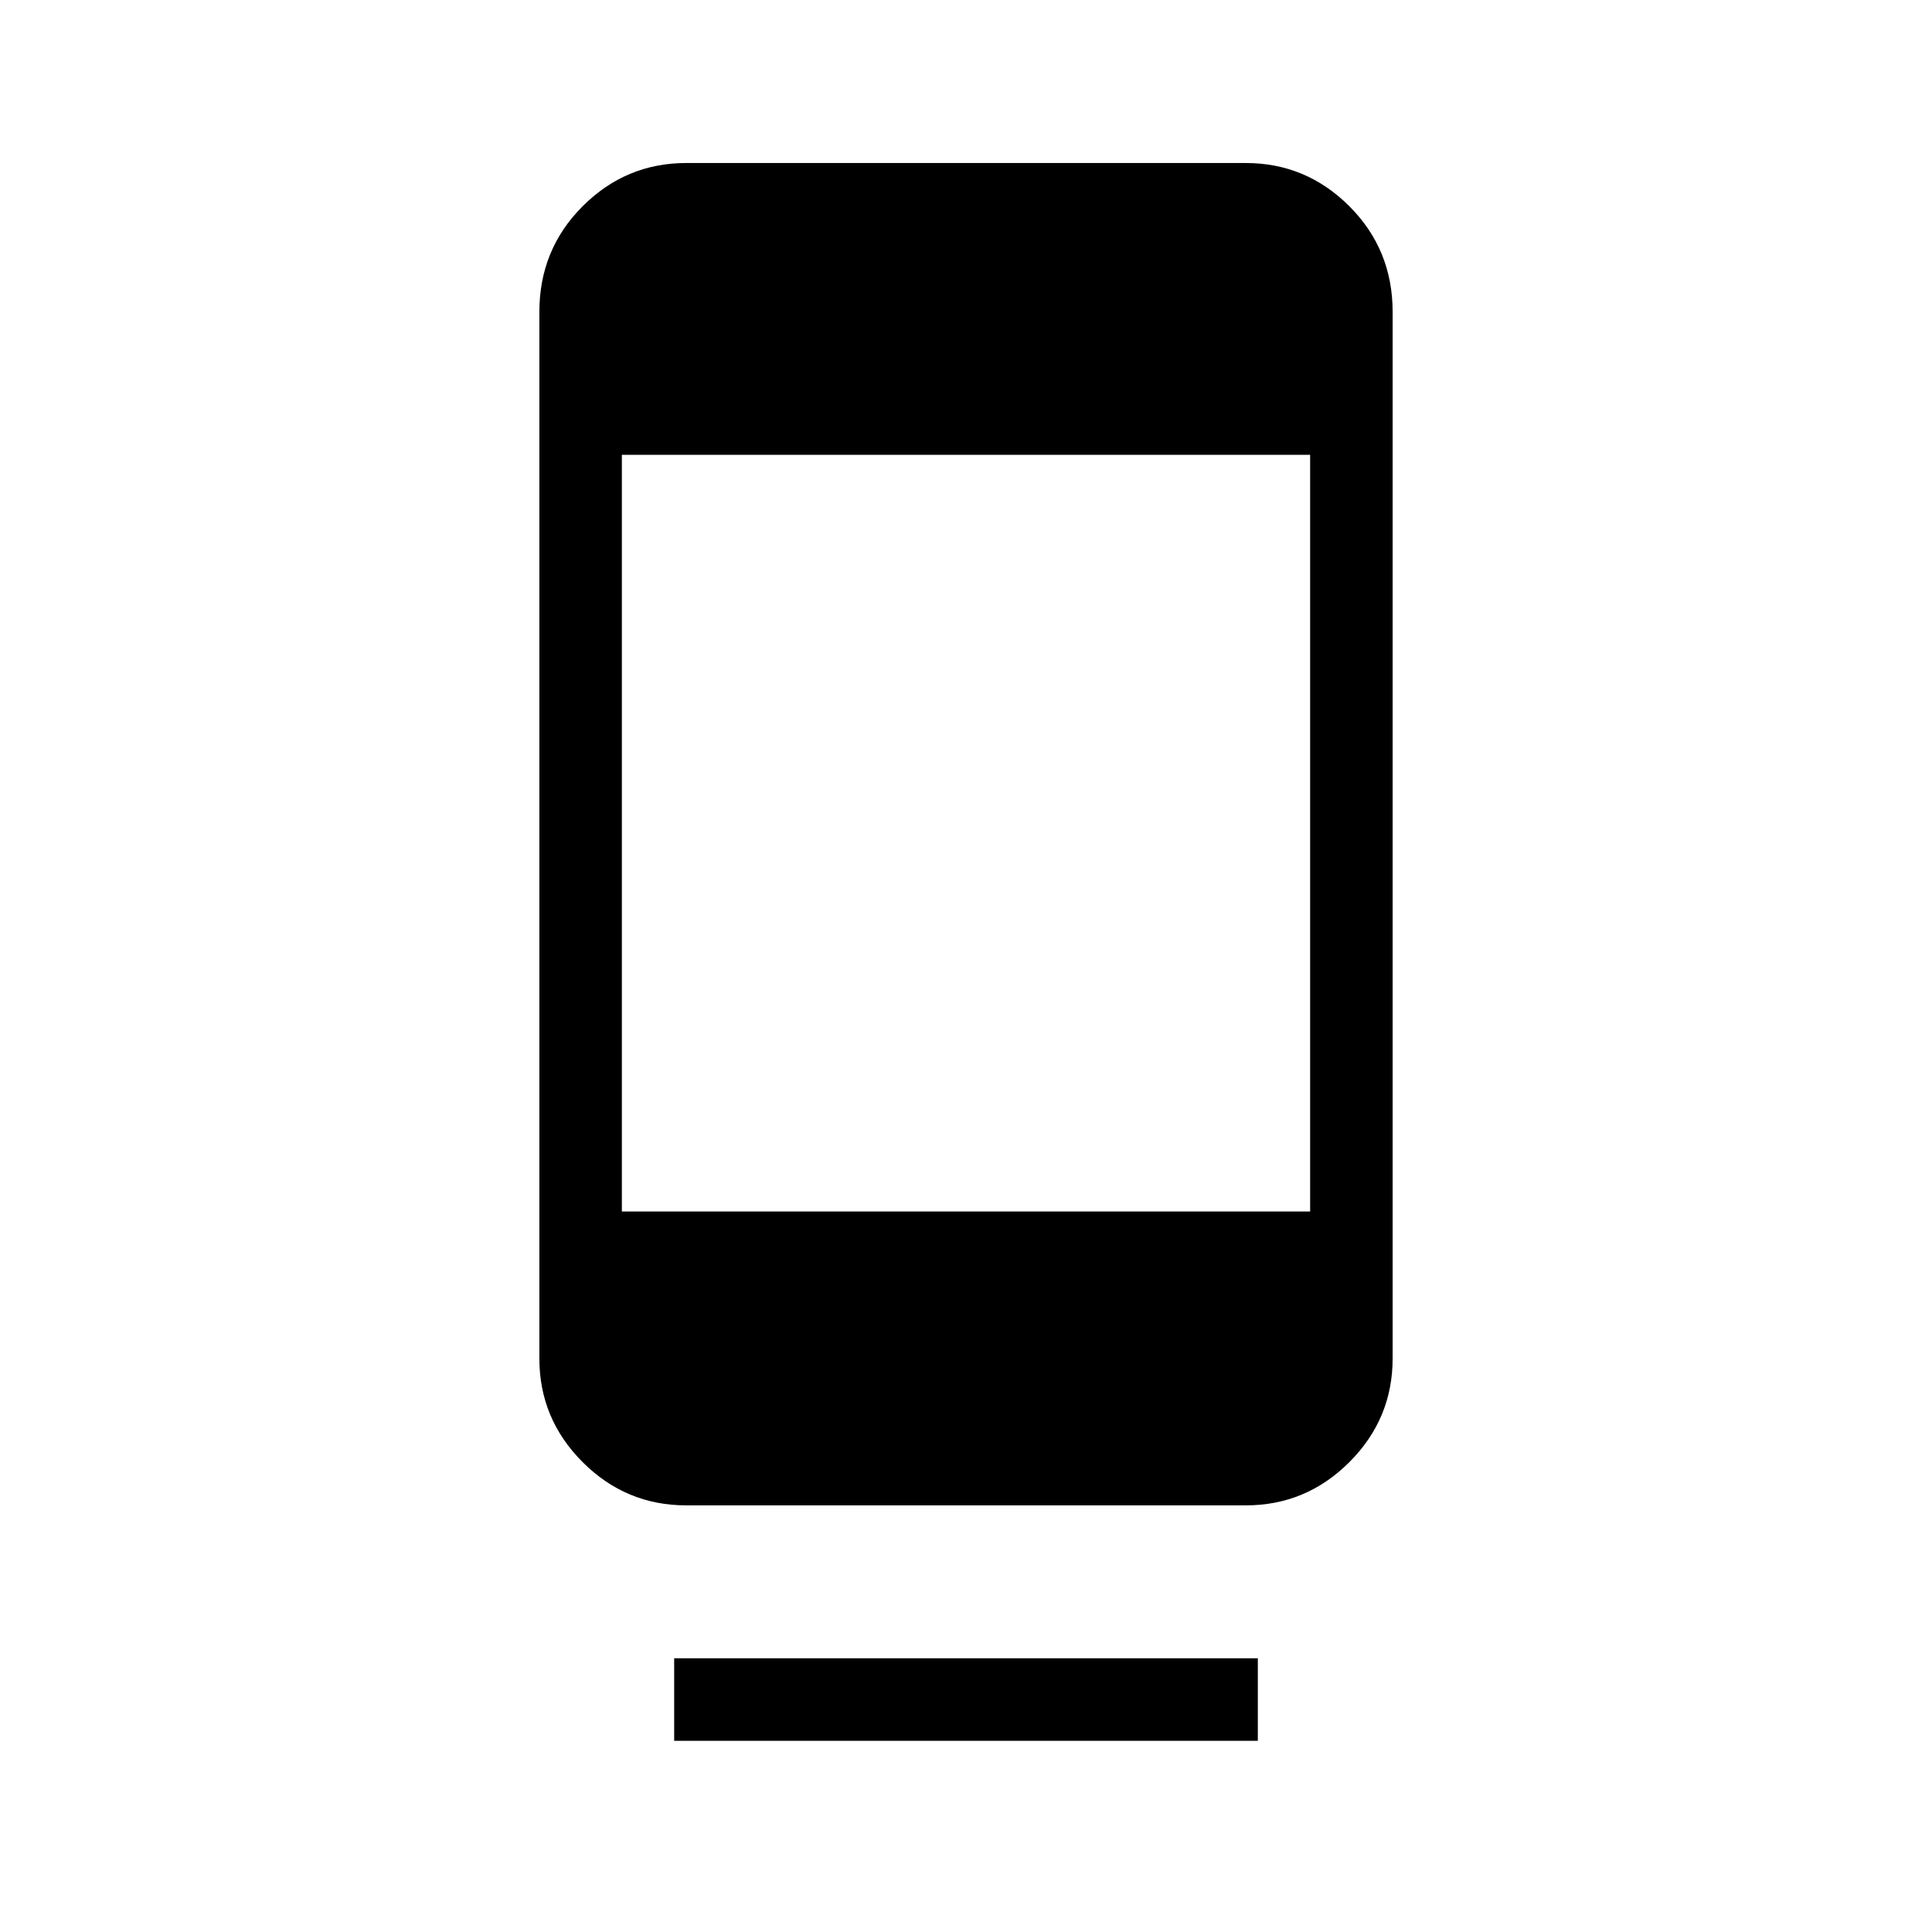 <svg xmlns="http://www.w3.org/2000/svg" height="40" width="40"><path d="M14.208 31.167q-1.25 0-2.146-.896-.895-.896-.895-2.146V6.458q0-1.291.895-2.187.896-.896 2.146-.896h11.584q1.25 0 2.146.896.895.896.895 2.187v21.667q0 1.25-.895 2.146-.896.896-2.146.896Zm12.917-21.75h-14.25v15.666h14.25ZM13.958 36.042v-1.709h12.084v1.709Z"/></svg>